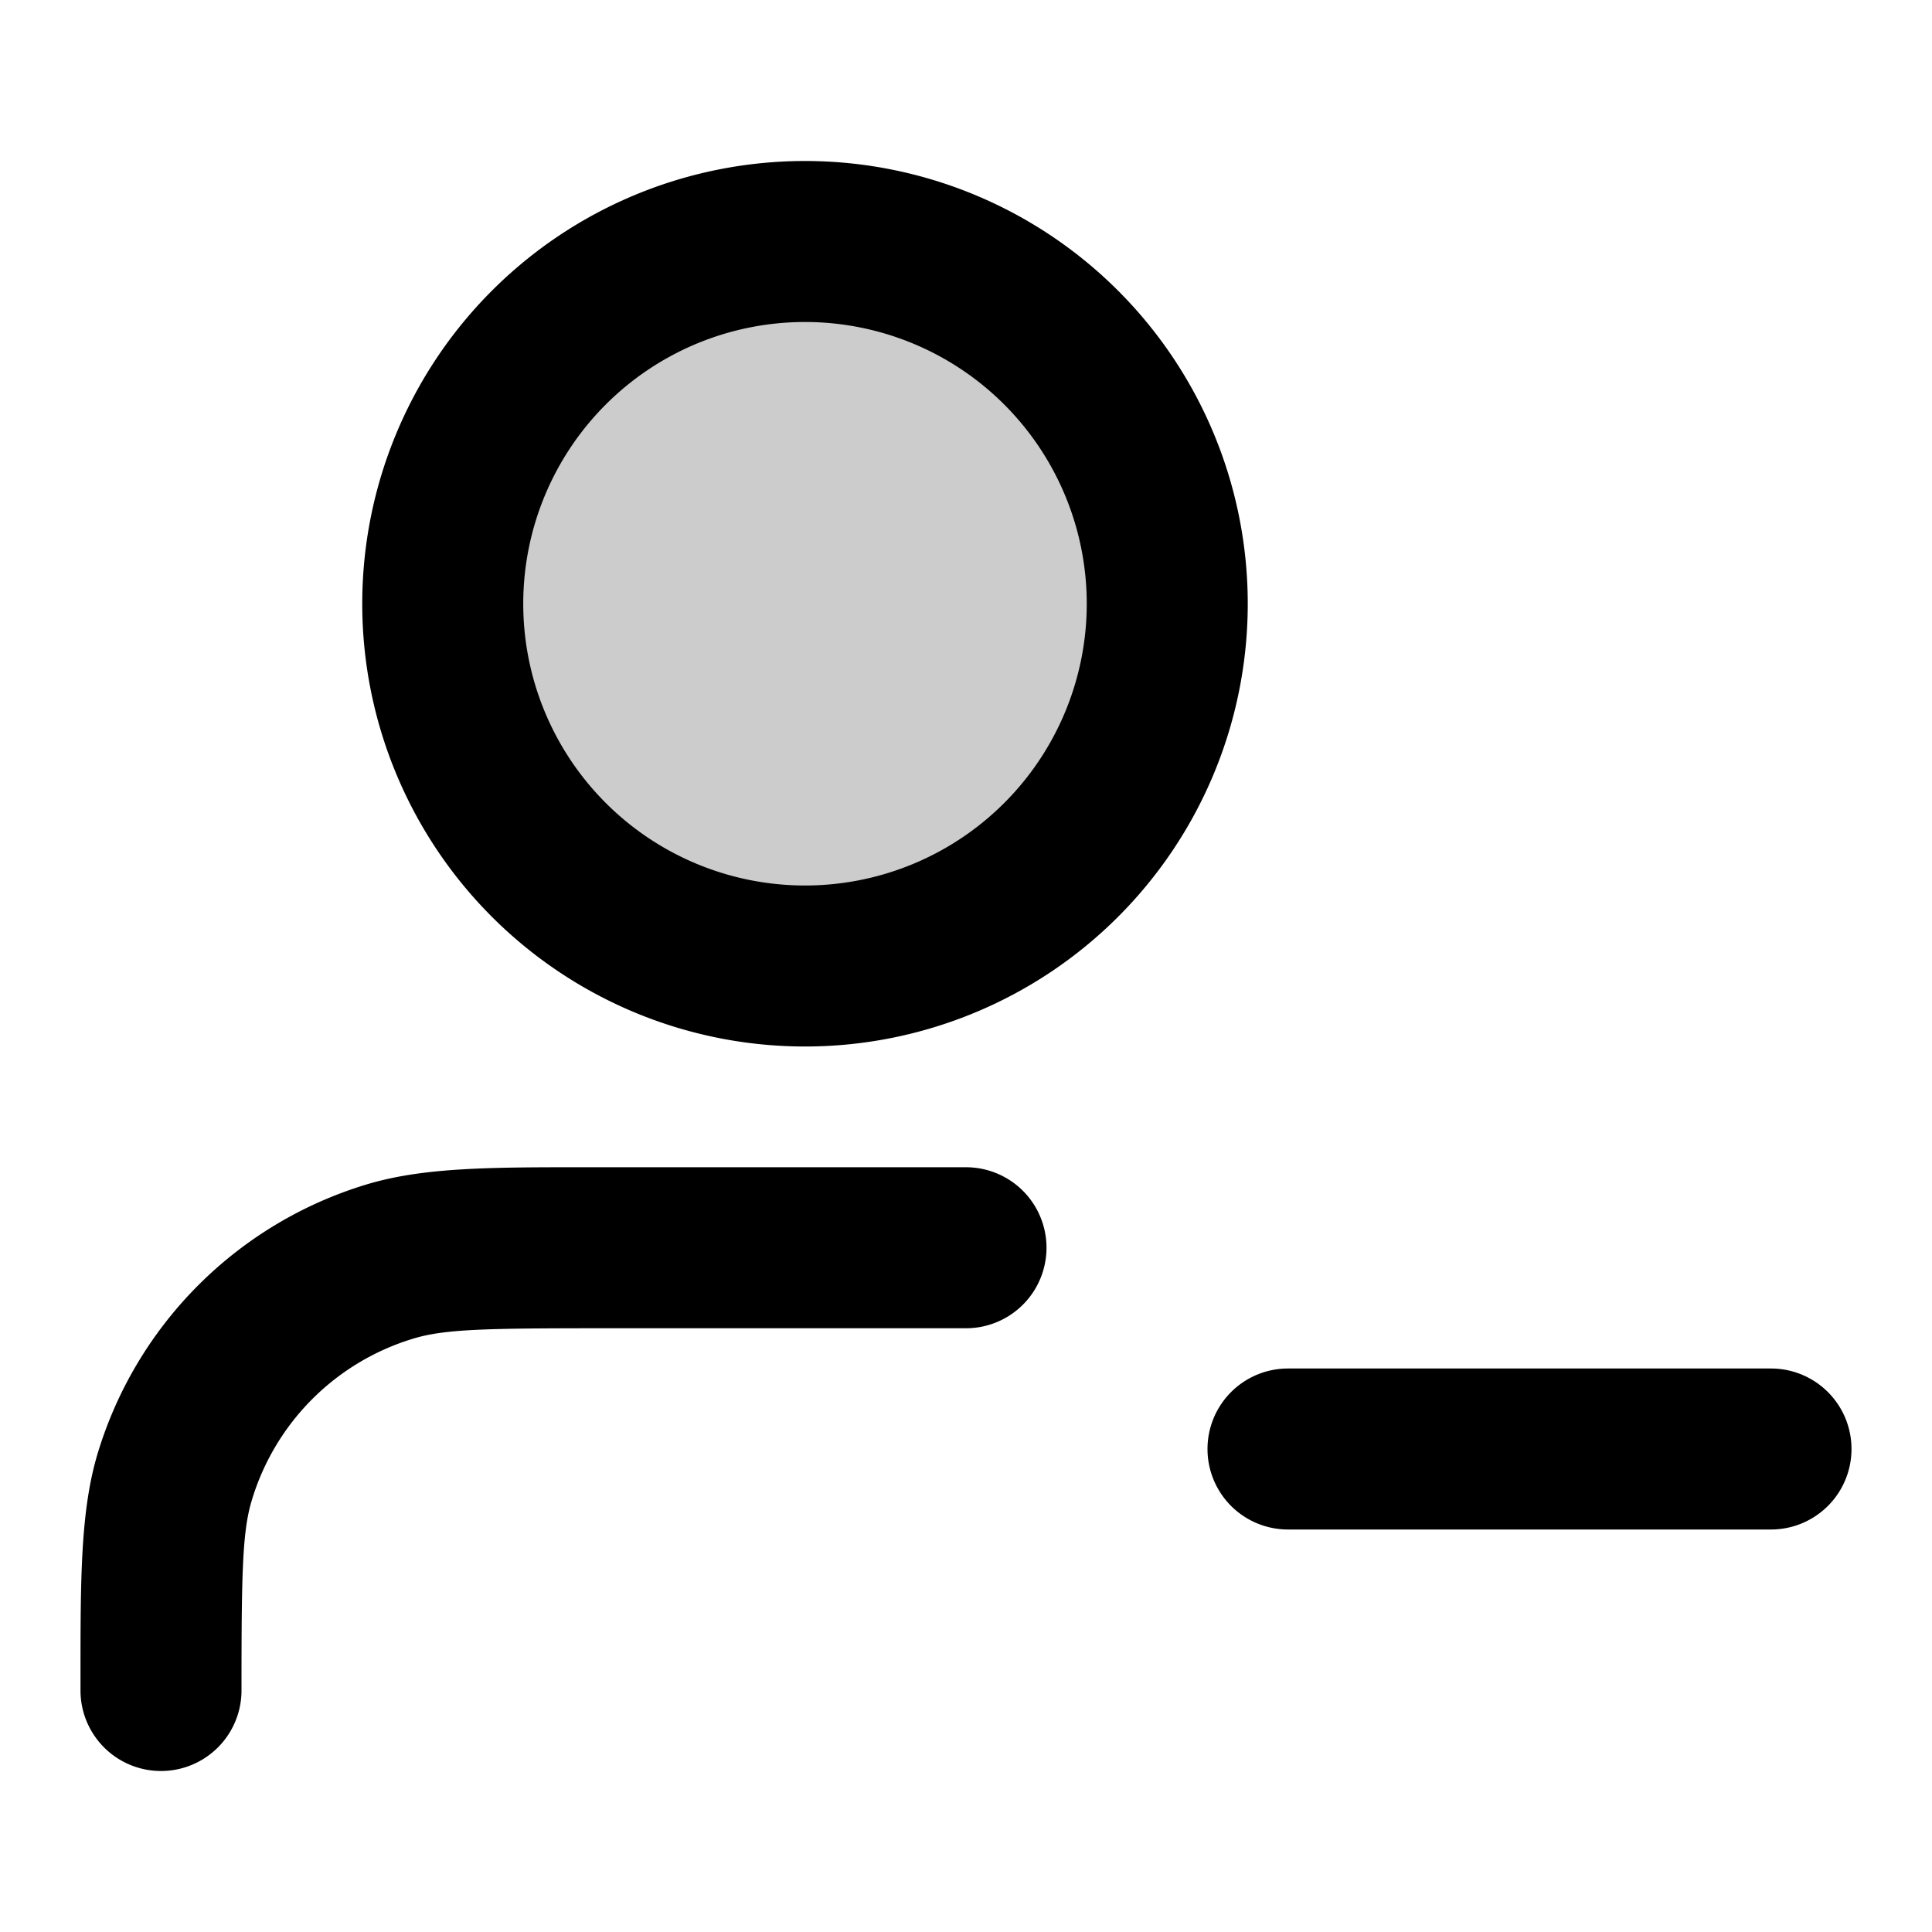 <svg xmlns="http://www.w3.org/2000/svg" width="24" height="24" viewBox="0 0 24 24">
  <path d="M10 12a4.5 4.5 0 1 0 0-9 4.5 4.5 0 0 0 0 9Z" opacity=".2"/>
  <path fill-rule="evenodd" d="M10 4a3.5 3.5 0 1 0 0 7 3.5 3.5 0 0 0 0-7ZM4.5 7.5a5.5 5.5 0 1 1 11 0 5.5 5.5 0 0 1-11 0Zm2.826 7H12a1 1 0 1 1 0 2H7.5c-1.468 0-1.98.01-2.37.13a3 3 0 0 0-2 2c-.12.39-.13.902-.13 2.37a1 1 0 1 1-2 0v-.174c0-1.227 0-2.065.215-2.777a5 5 0 0 1 3.334-3.334c.712-.216 1.55-.216 2.777-.215ZM15 18a1 1 0 0 1 1-1h6a1 1 0 1 1 0 2h-6a1 1 0 0 1-1-1Z" clip-rule="evenodd"/>
</svg>
